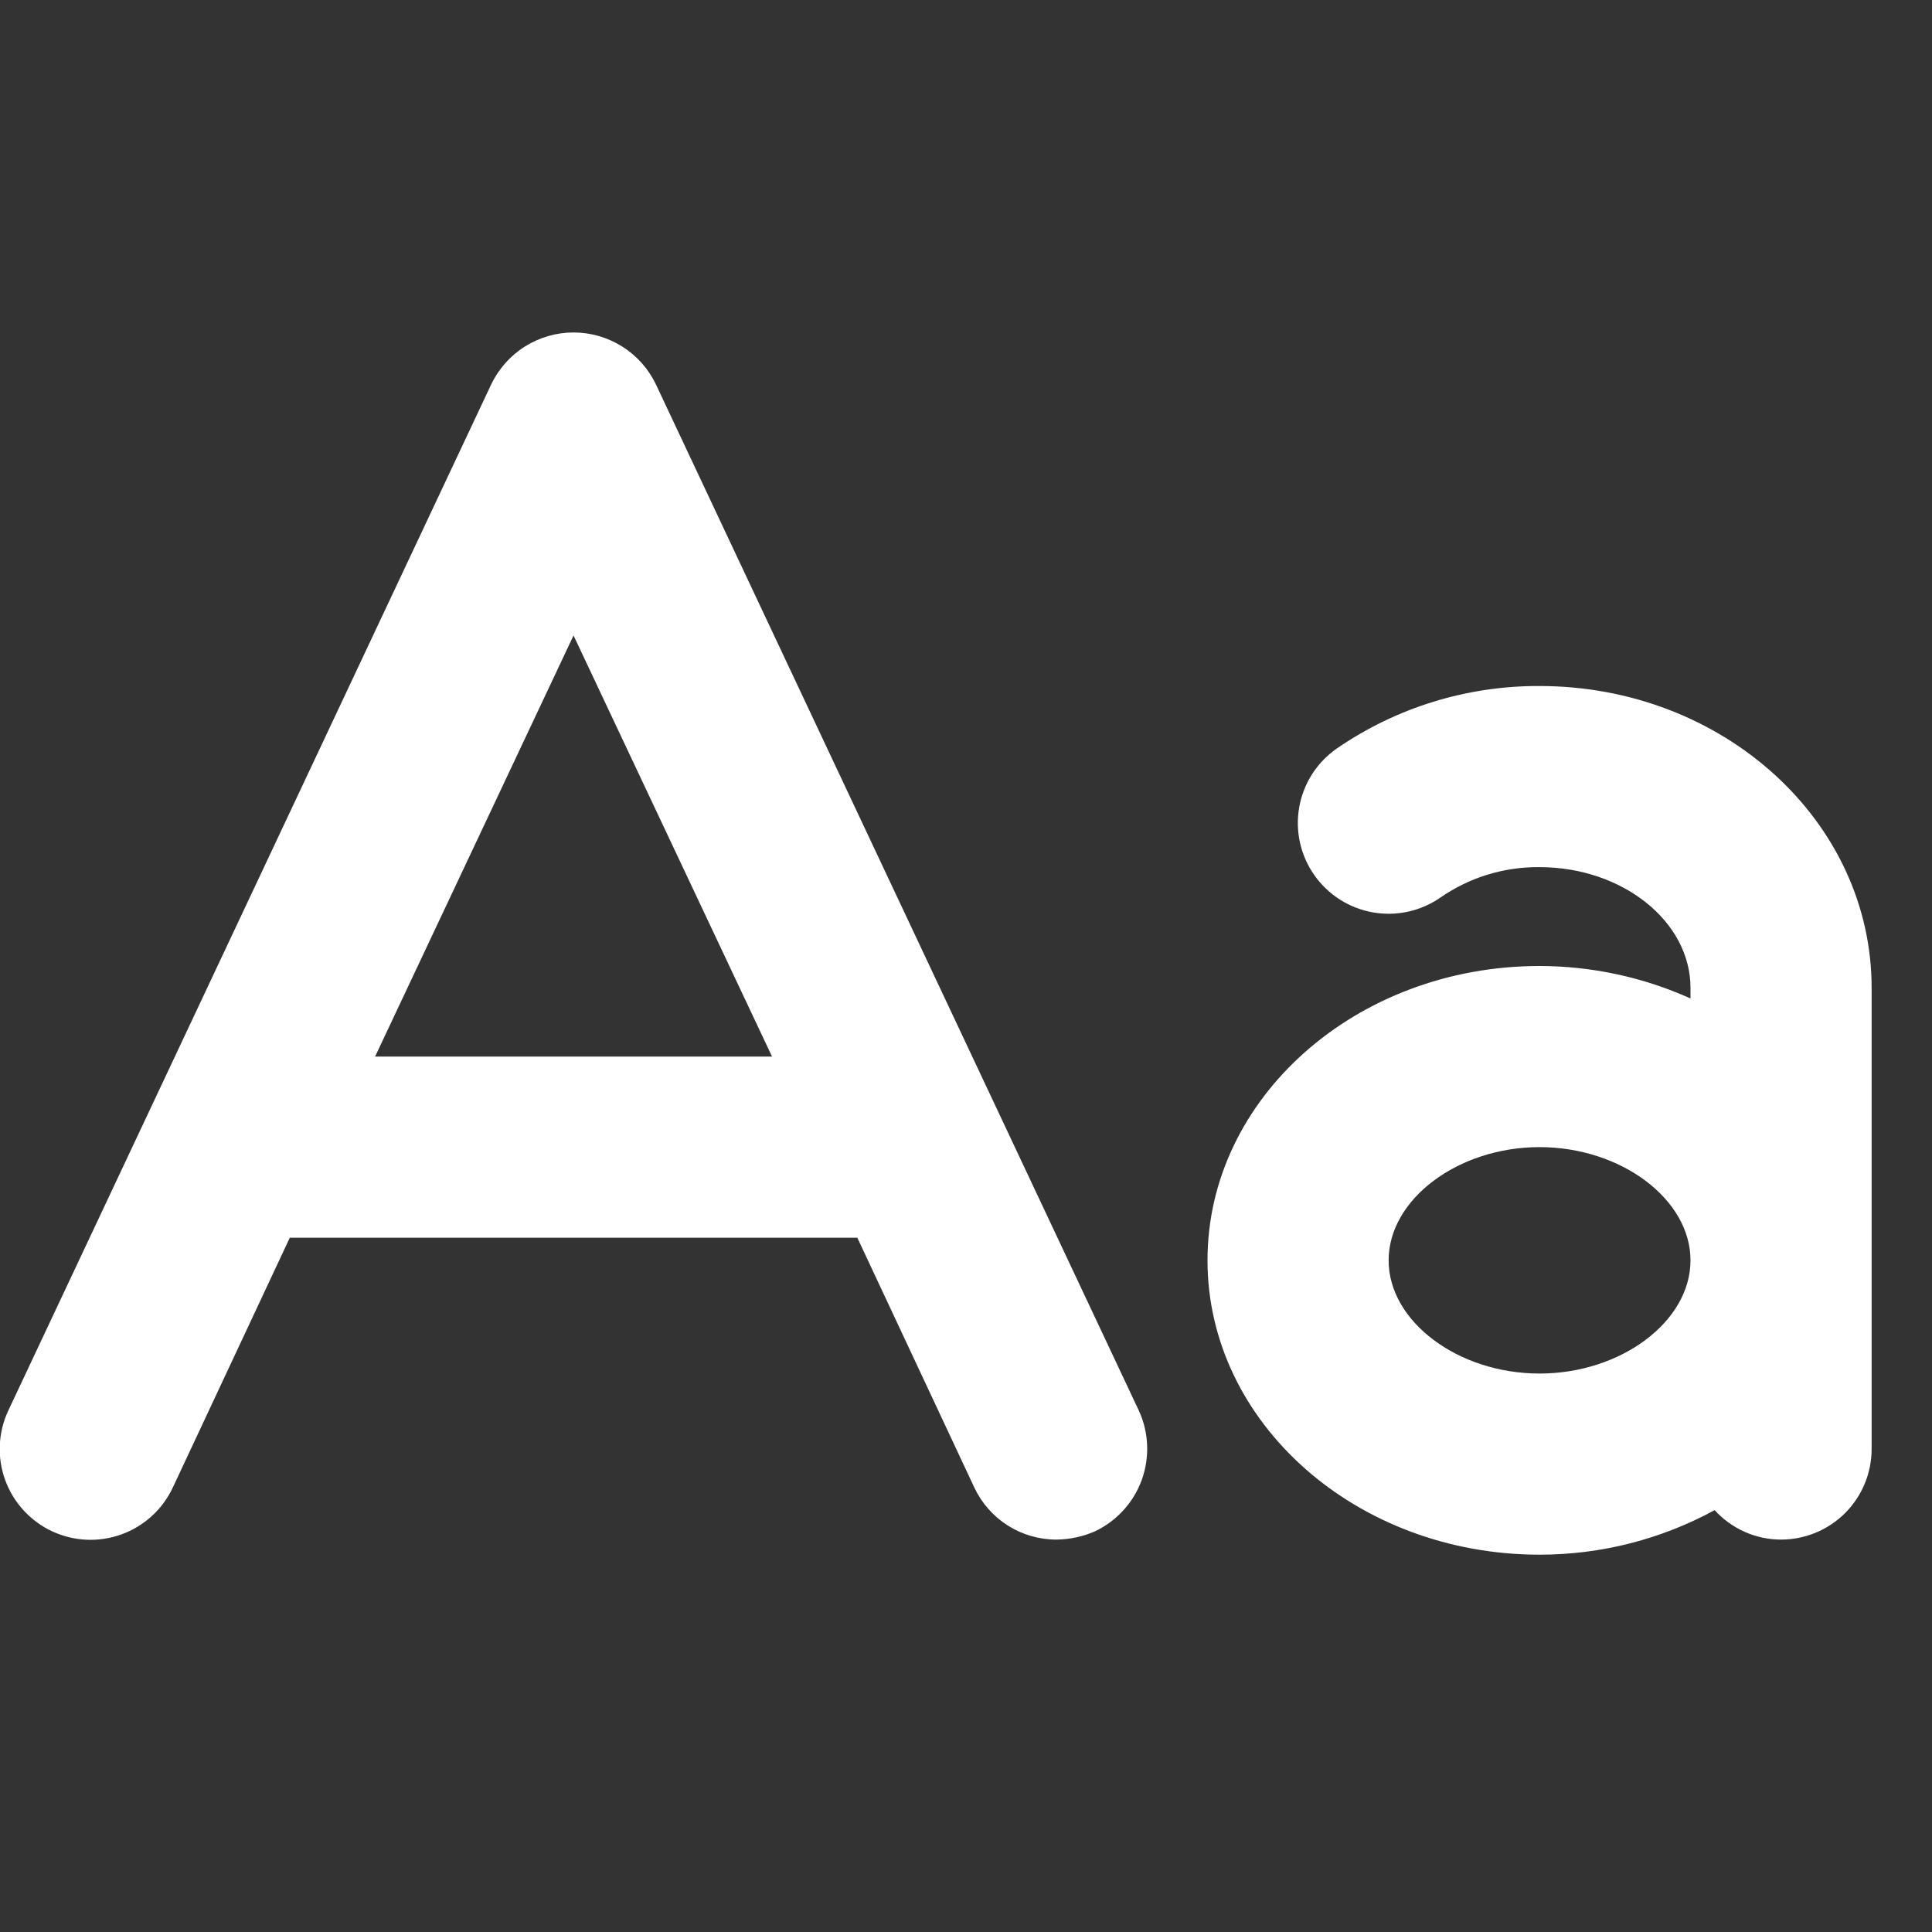 <svg width="36" height="36" viewBox="0 0 36 36" fill="none" xmlns="http://www.w3.org/2000/svg">
<rect x="0" y="0" width="36" height="36" fill="#333333" stroke="none"/>
<g clip-path="url(#clip0_1238_20986)">
<path d="M12.22 7.158C12.081 6.87 11.864 6.626 11.592 6.456C11.321 6.286 11.008 6.195 10.687 6.195C10.367 6.195 10.053 6.286 9.782 6.456C9.511 6.626 9.294 6.87 9.155 7.158L0.155 26.283C-0.036 26.69 -0.057 27.155 0.096 27.577C0.249 27.999 0.564 28.343 0.97 28.533C1.377 28.723 1.842 28.744 2.264 28.591C2.686 28.438 3.03 28.124 3.22 27.718L5.4 23.063H15.975L18.155 27.718C18.291 28.008 18.508 28.254 18.779 28.426C19.051 28.598 19.366 28.689 19.687 28.688C19.934 28.685 20.178 28.633 20.405 28.533C20.809 28.341 21.122 27.997 21.275 27.576C21.427 27.154 21.408 26.69 21.22 26.283L12.22 7.158ZM6.989 19.688L10.687 11.841L14.386 19.688H6.989ZM28.687 12.783C27.337 12.777 26.017 13.184 24.905 13.95C24.537 14.208 24.287 14.6 24.209 15.042C24.131 15.484 24.232 15.938 24.49 16.306C24.747 16.673 25.14 16.923 25.582 17.001C26.023 17.079 26.478 16.978 26.845 16.721C27.386 16.347 28.03 16.151 28.687 16.158C30.234 16.158 31.5 17.171 31.5 18.408V18.605C30.616 18.207 29.657 18.001 28.687 18C25.27 18 22.5 20.461 22.5 23.485C22.5 26.508 25.27 28.969 28.687 28.969C29.827 28.97 30.949 28.685 31.95 28.139C32.107 28.312 32.298 28.45 32.511 28.544C32.724 28.639 32.954 28.688 33.187 28.688C33.635 28.688 34.064 28.51 34.381 28.194C34.697 27.877 34.875 27.448 34.875 27V18.408C34.875 15.3 32.105 12.783 28.687 12.783ZM28.687 25.594C27.169 25.594 25.875 24.624 25.875 23.485C25.875 22.346 27.169 21.375 28.687 21.375C30.206 21.375 31.5 22.346 31.5 23.485C31.5 24.624 30.206 25.594 28.687 25.594Z" fill="white"/>
</g>
<defs>
<clipPath id="clip0_1238_20986">
<rect width="36" height="36" fill="white"/>
</clipPath>
</defs>
</svg>
